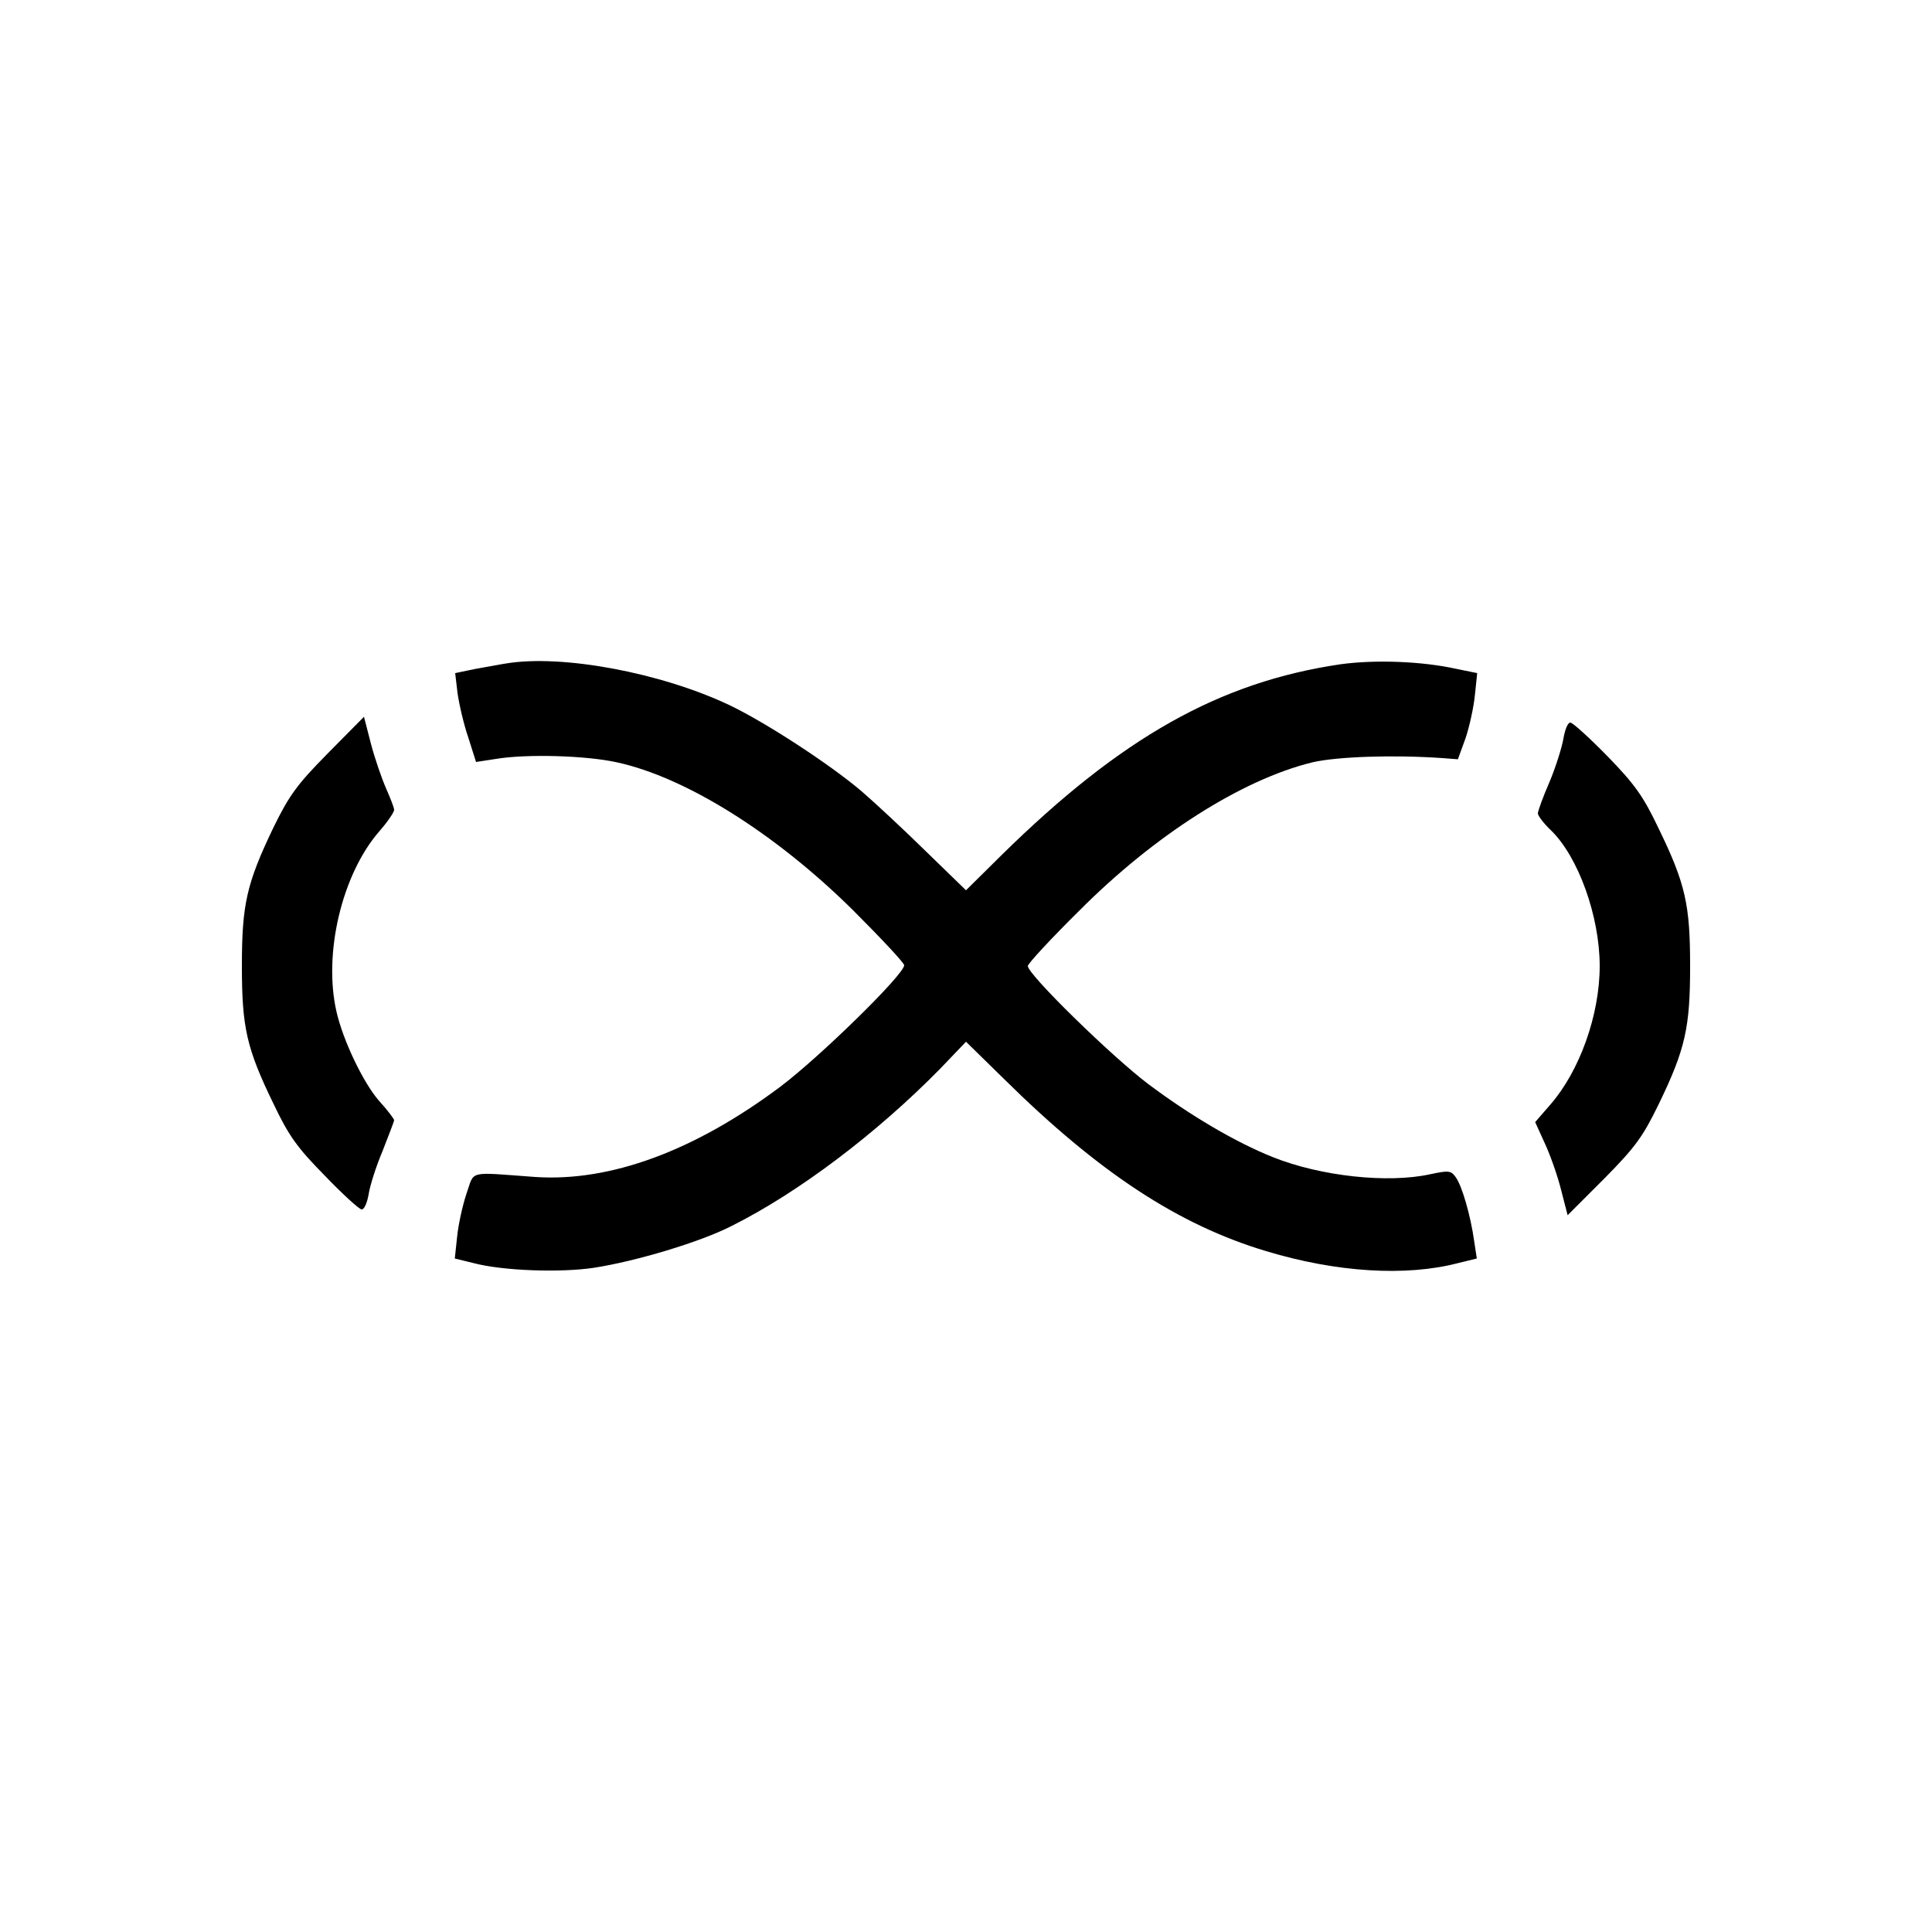 <?xml version="1.0" standalone="no"?>
<!DOCTYPE svg PUBLIC "-//W3C//DTD SVG 20010904//EN"
 "http://www.w3.org/TR/2001/REC-SVG-20010904/DTD/svg10.dtd">
<svg version="1.0" xmlns="http://www.w3.org/2000/svg"
 width="500pt" height="500pt" viewBox="0 0 500 500"
 preserveAspectRatio="xMidYMid meet">

<g transform="translate(0,500) scale(0.1,-0.1)"
fill="#000000" stroke="none">
<path d="M1310 3283 c-14 -2 -49 -9 -79 -14 l-53 -11 6 -51 c4 -29 16 -81 28
-116 l20 -63 52 8 c78 13 232 9 313 -9 179 -39 411 -185 611 -383 72 -72 132
-136 132 -142 0 -24 -218 -237 -320 -314 -223 -167 -441 -247 -635 -234 -178
13 -156 18 -178 -44 -10 -30 -21 -80 -24 -111 l-6 -56 49 -12 c76 -20 225 -25
311 -12 110 17 276 67 356 108 174 87 376 240 540 407 l67 70 98 -96 c246
-243 452 -378 679 -446 182 -55 361 -66 496 -31 l49 12 -7 46 c-9 64 -31 142
-48 165 -12 17 -19 17 -66 7 -110 -24 -283 -5 -406 44 -98 39 -216 109 -324
190 -95 72 -311 283 -311 305 0 6 60 71 133 143 194 195 420 339 603 384 64
15 211 20 338 11 l39 -3 20 55 c10 30 21 80 24 111 l6 57 -54 11 c-90 20 -211
24 -299 12 -314 -46 -569 -190 -878 -494 l-92 -91 -103 100 c-56 55 -131 125
-167 156 -82 70 -251 180 -344 224 -176 83 -431 131 -576 107z"/>
<path d="M848 3050 c-80 -81 -100 -109 -141 -193 -69 -144 -81 -198 -81 -357
0 -159 12 -213 82 -357 39 -82 61 -113 132 -185 47 -49 90 -88 96 -88 7 0 14
17 18 39 3 21 19 72 36 112 16 41 30 77 30 80 0 3 -17 26 -39 50 -41 47 -93
156 -110 230 -35 151 14 357 111 468 21 24 38 49 38 55 0 6 -10 31 -21 56 -11
25 -29 77 -39 115 l-18 70 -94 -95z"/>
<path d="M4046 3088 c-4 -23 -20 -74 -36 -112 -17 -39 -30 -75 -30 -81 0 -6
15 -26 34 -44 71 -69 126 -223 126 -351 0 -127 -52 -272 -128 -359 l-39 -45
25 -55 c14 -30 33 -84 42 -120 l17 -66 95 95 c81 82 100 109 140 191 70 144
82 200 82 359 0 159 -12 213 -82 357 -39 82 -61 113 -132 186 -47 48 -90 87
-96 87 -7 0 -14 -19 -18 -42z"/>
</g>
</svg>
